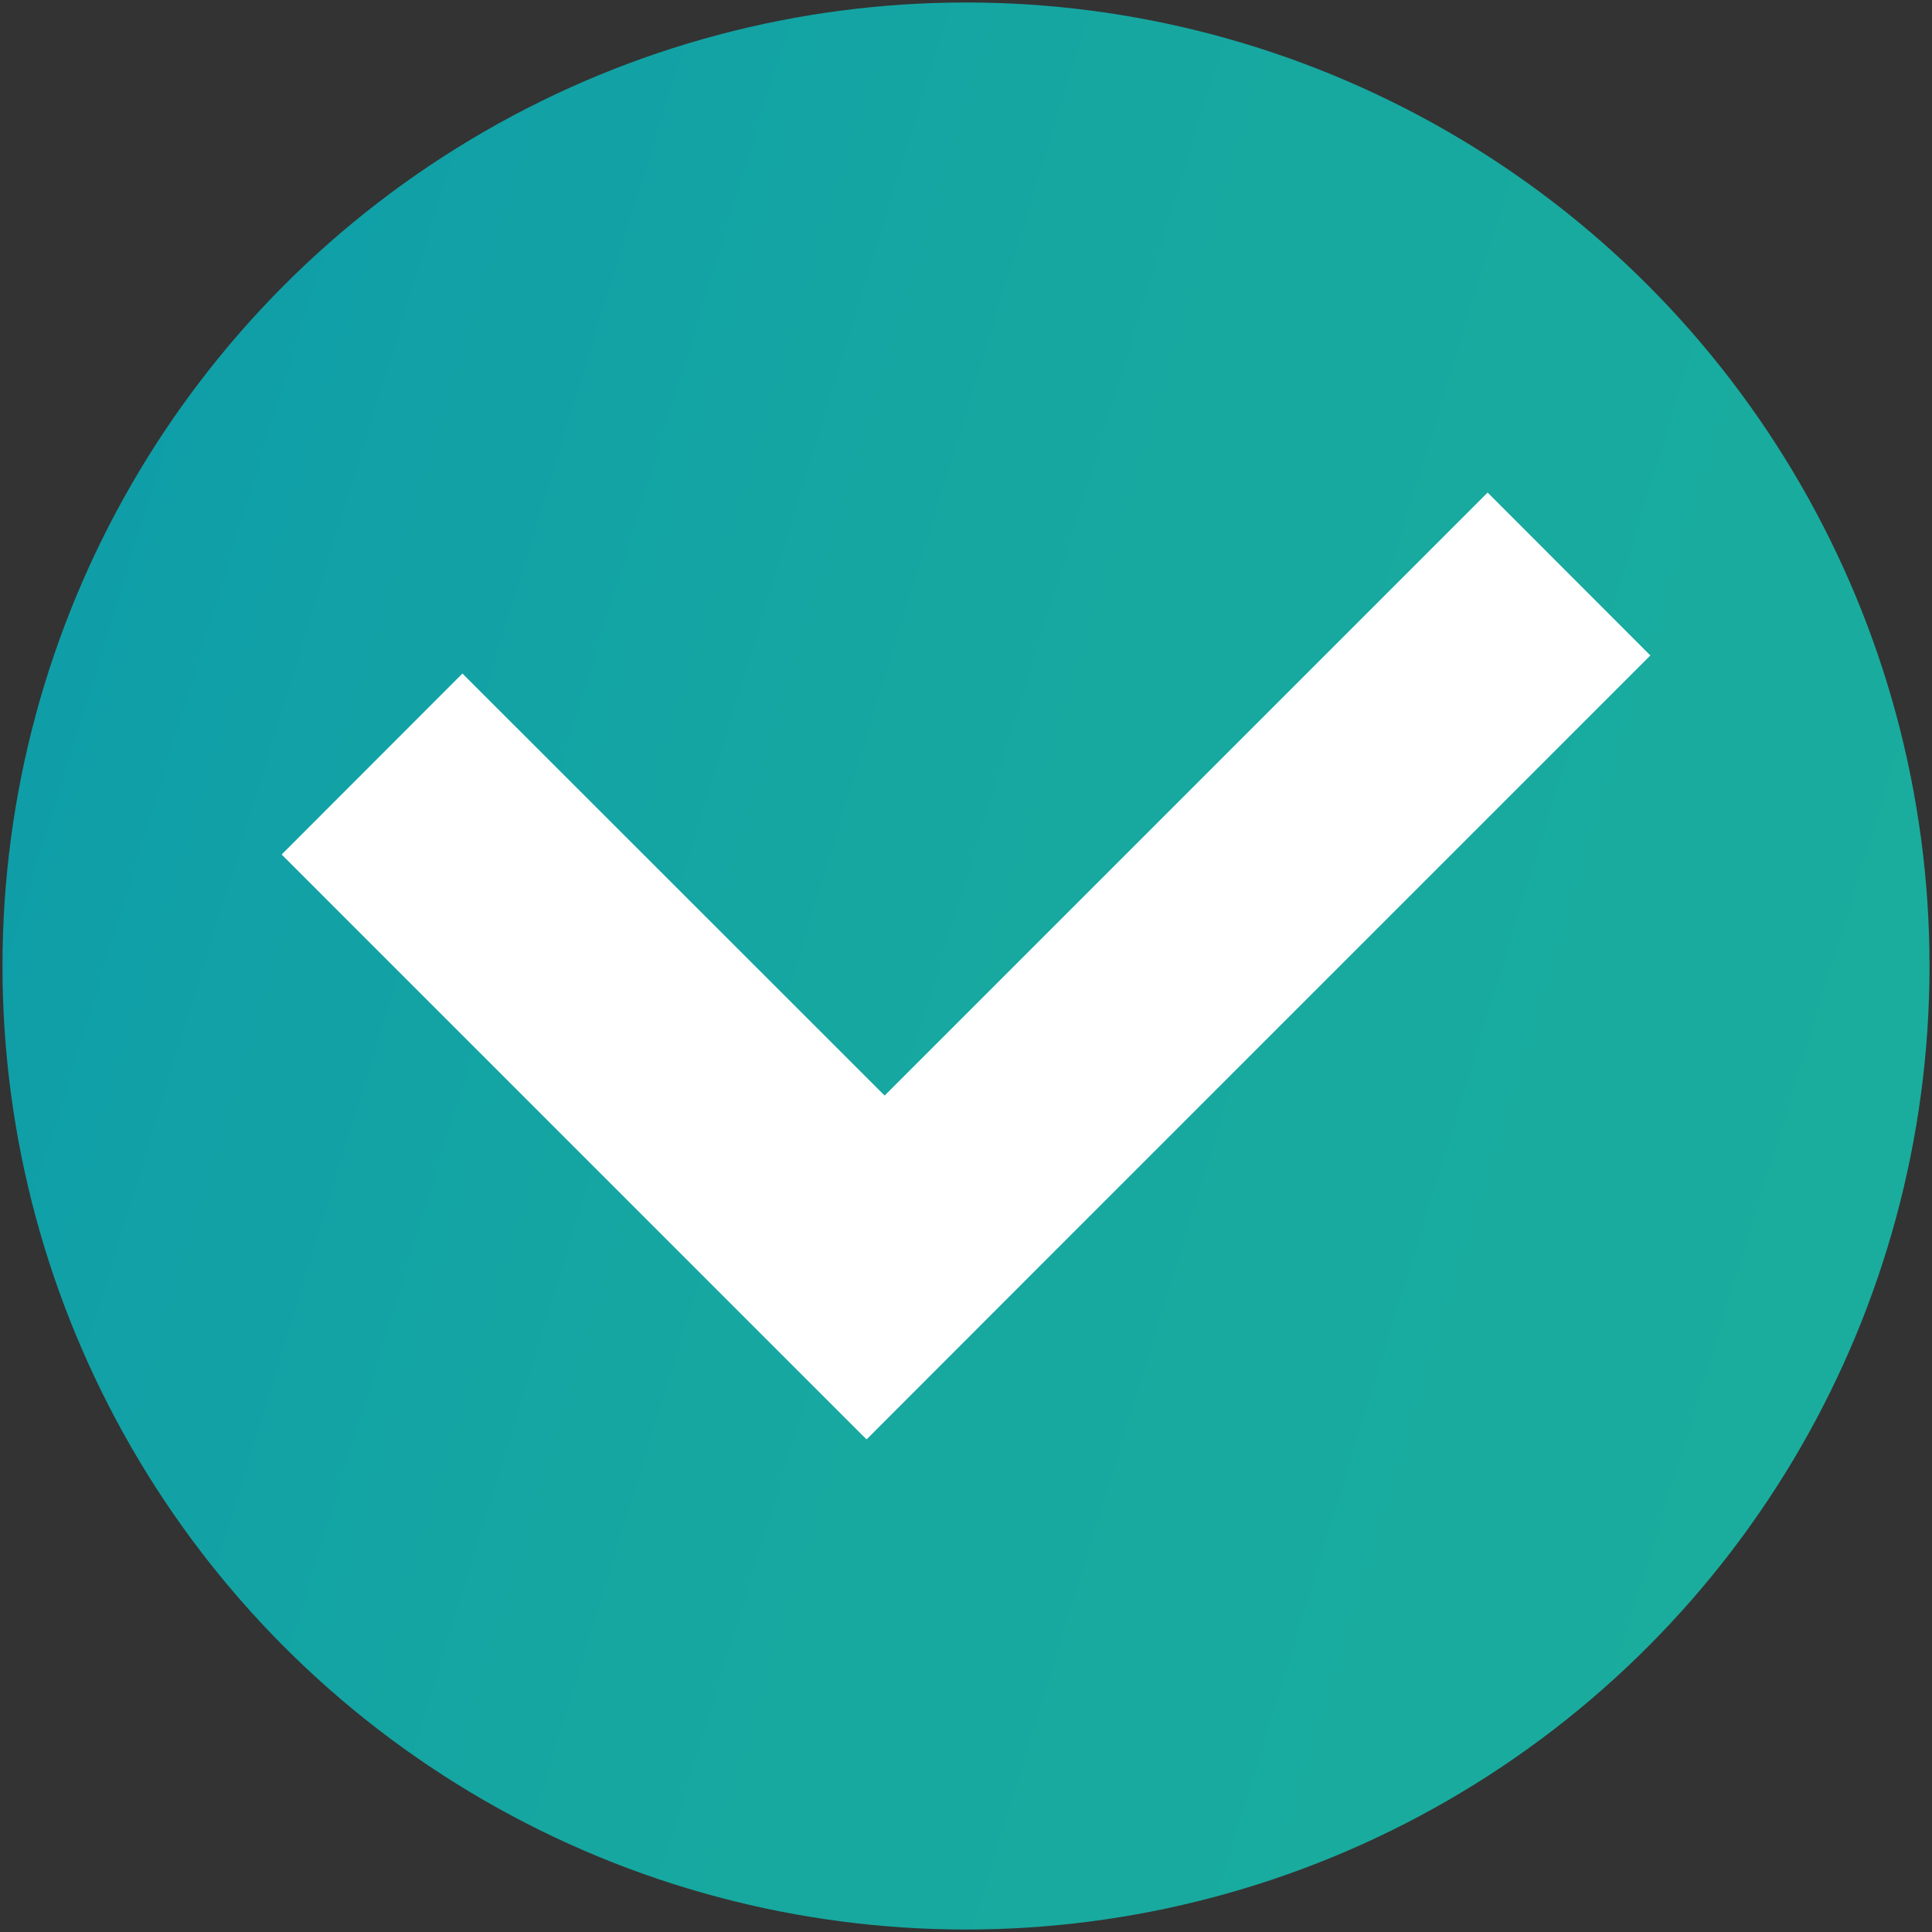 <?xml version="1.0" encoding="utf-8"?>
<!-- Generator: Adobe Illustrator 23.1.0, SVG Export Plug-In . SVG Version: 6.00 Build 0)  -->
<svg version="1.1" id="Слой_1" xmlns="http://www.w3.org/2000/svg" xmlns:xlink="http://www.w3.org/1999/xlink" x="0px" y="0px"
	 viewBox="0 0 109 109" style="enable-background:new 0 0 109 109;" xml:space="preserve">
<rect x="0" y="0" width="109" height="109" fill="#333333" stroke="none"/>
<style type="text/css">
	.st0{fill:url(#круг_1_);}
	.st1{fill:#FFFFFF;}
</style>
<linearGradient id="круг_1_" gradientUnits="userSpaceOnUse" x1="-490.835" y1="-290.366" x2="-382.115" y2="-290.366" gradientTransform="matrix(0.956 0.294 -0.294 0.956 386.334 460.344)">
	<stop  offset="0" style="stop-color:#0F9EA8"/>
	<stop  offset="0.441" style="stop-color:#16A7A1"/>
	<stop  offset="1" style="stop-color:#1AAD9D"/>
</linearGradient>
<circle id="круг_21_" class="st0" cx="54.5" cy="54.5" r="54.36"/>
<polygon class="st1" points="49.91,61.81 26.09,38 15.89,48.21 39.7,72.02 48.89,81.21 59.09,71 93.11,36.98 83.93,27.79 "/>
</svg>
